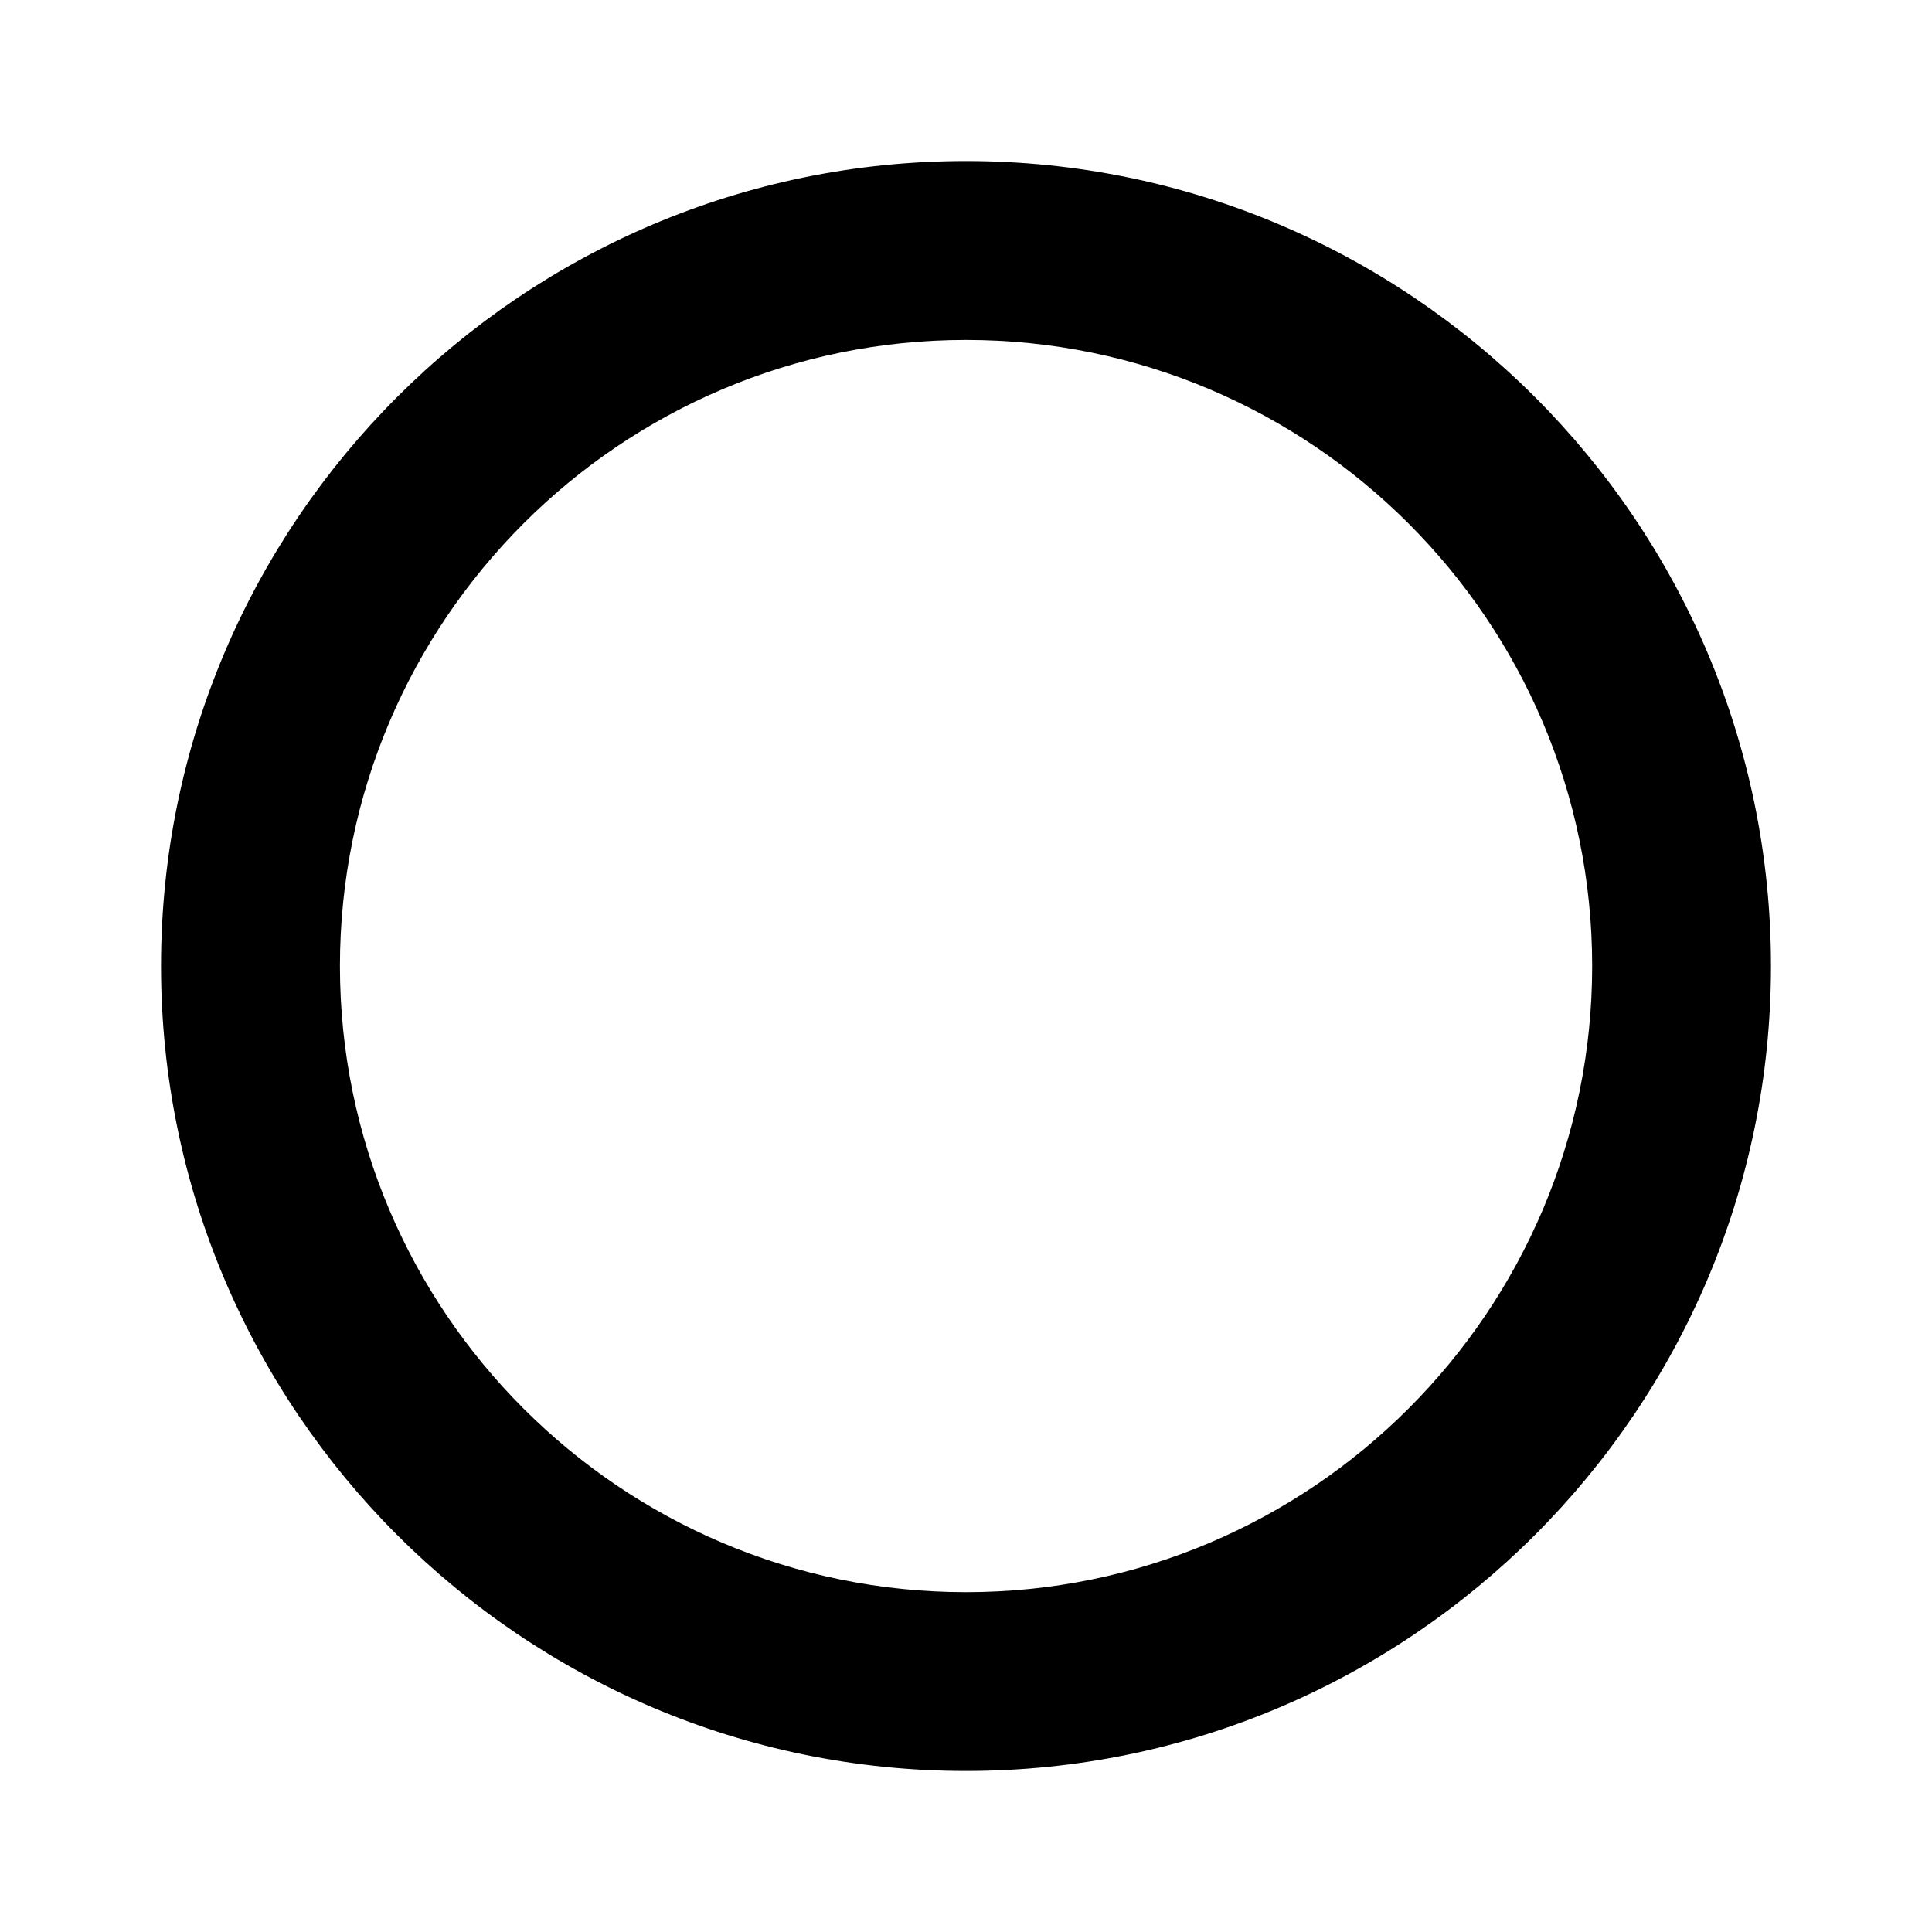 <!--character:3059-->
  <svg width="20" height="20" viewBox="0 0 20 20" >
<path d="M1.667 10C1.667 14.595 5.406 18.333 10 18.333C14.595 18.333 18.333 14.595 18.333 10C18.333 5.405 14.595 1.667 10 1.667C5.406 1.667 1.667 5.405 1.667 10ZM3.519 10C3.519 6.426 6.426 3.519 10 3.519C13.574 3.519 16.482 6.426 16.482 10C16.482 13.574 13.574 16.482 10 16.482C6.426 16.482 3.519 13.574 3.519 10Z" />
</svg>